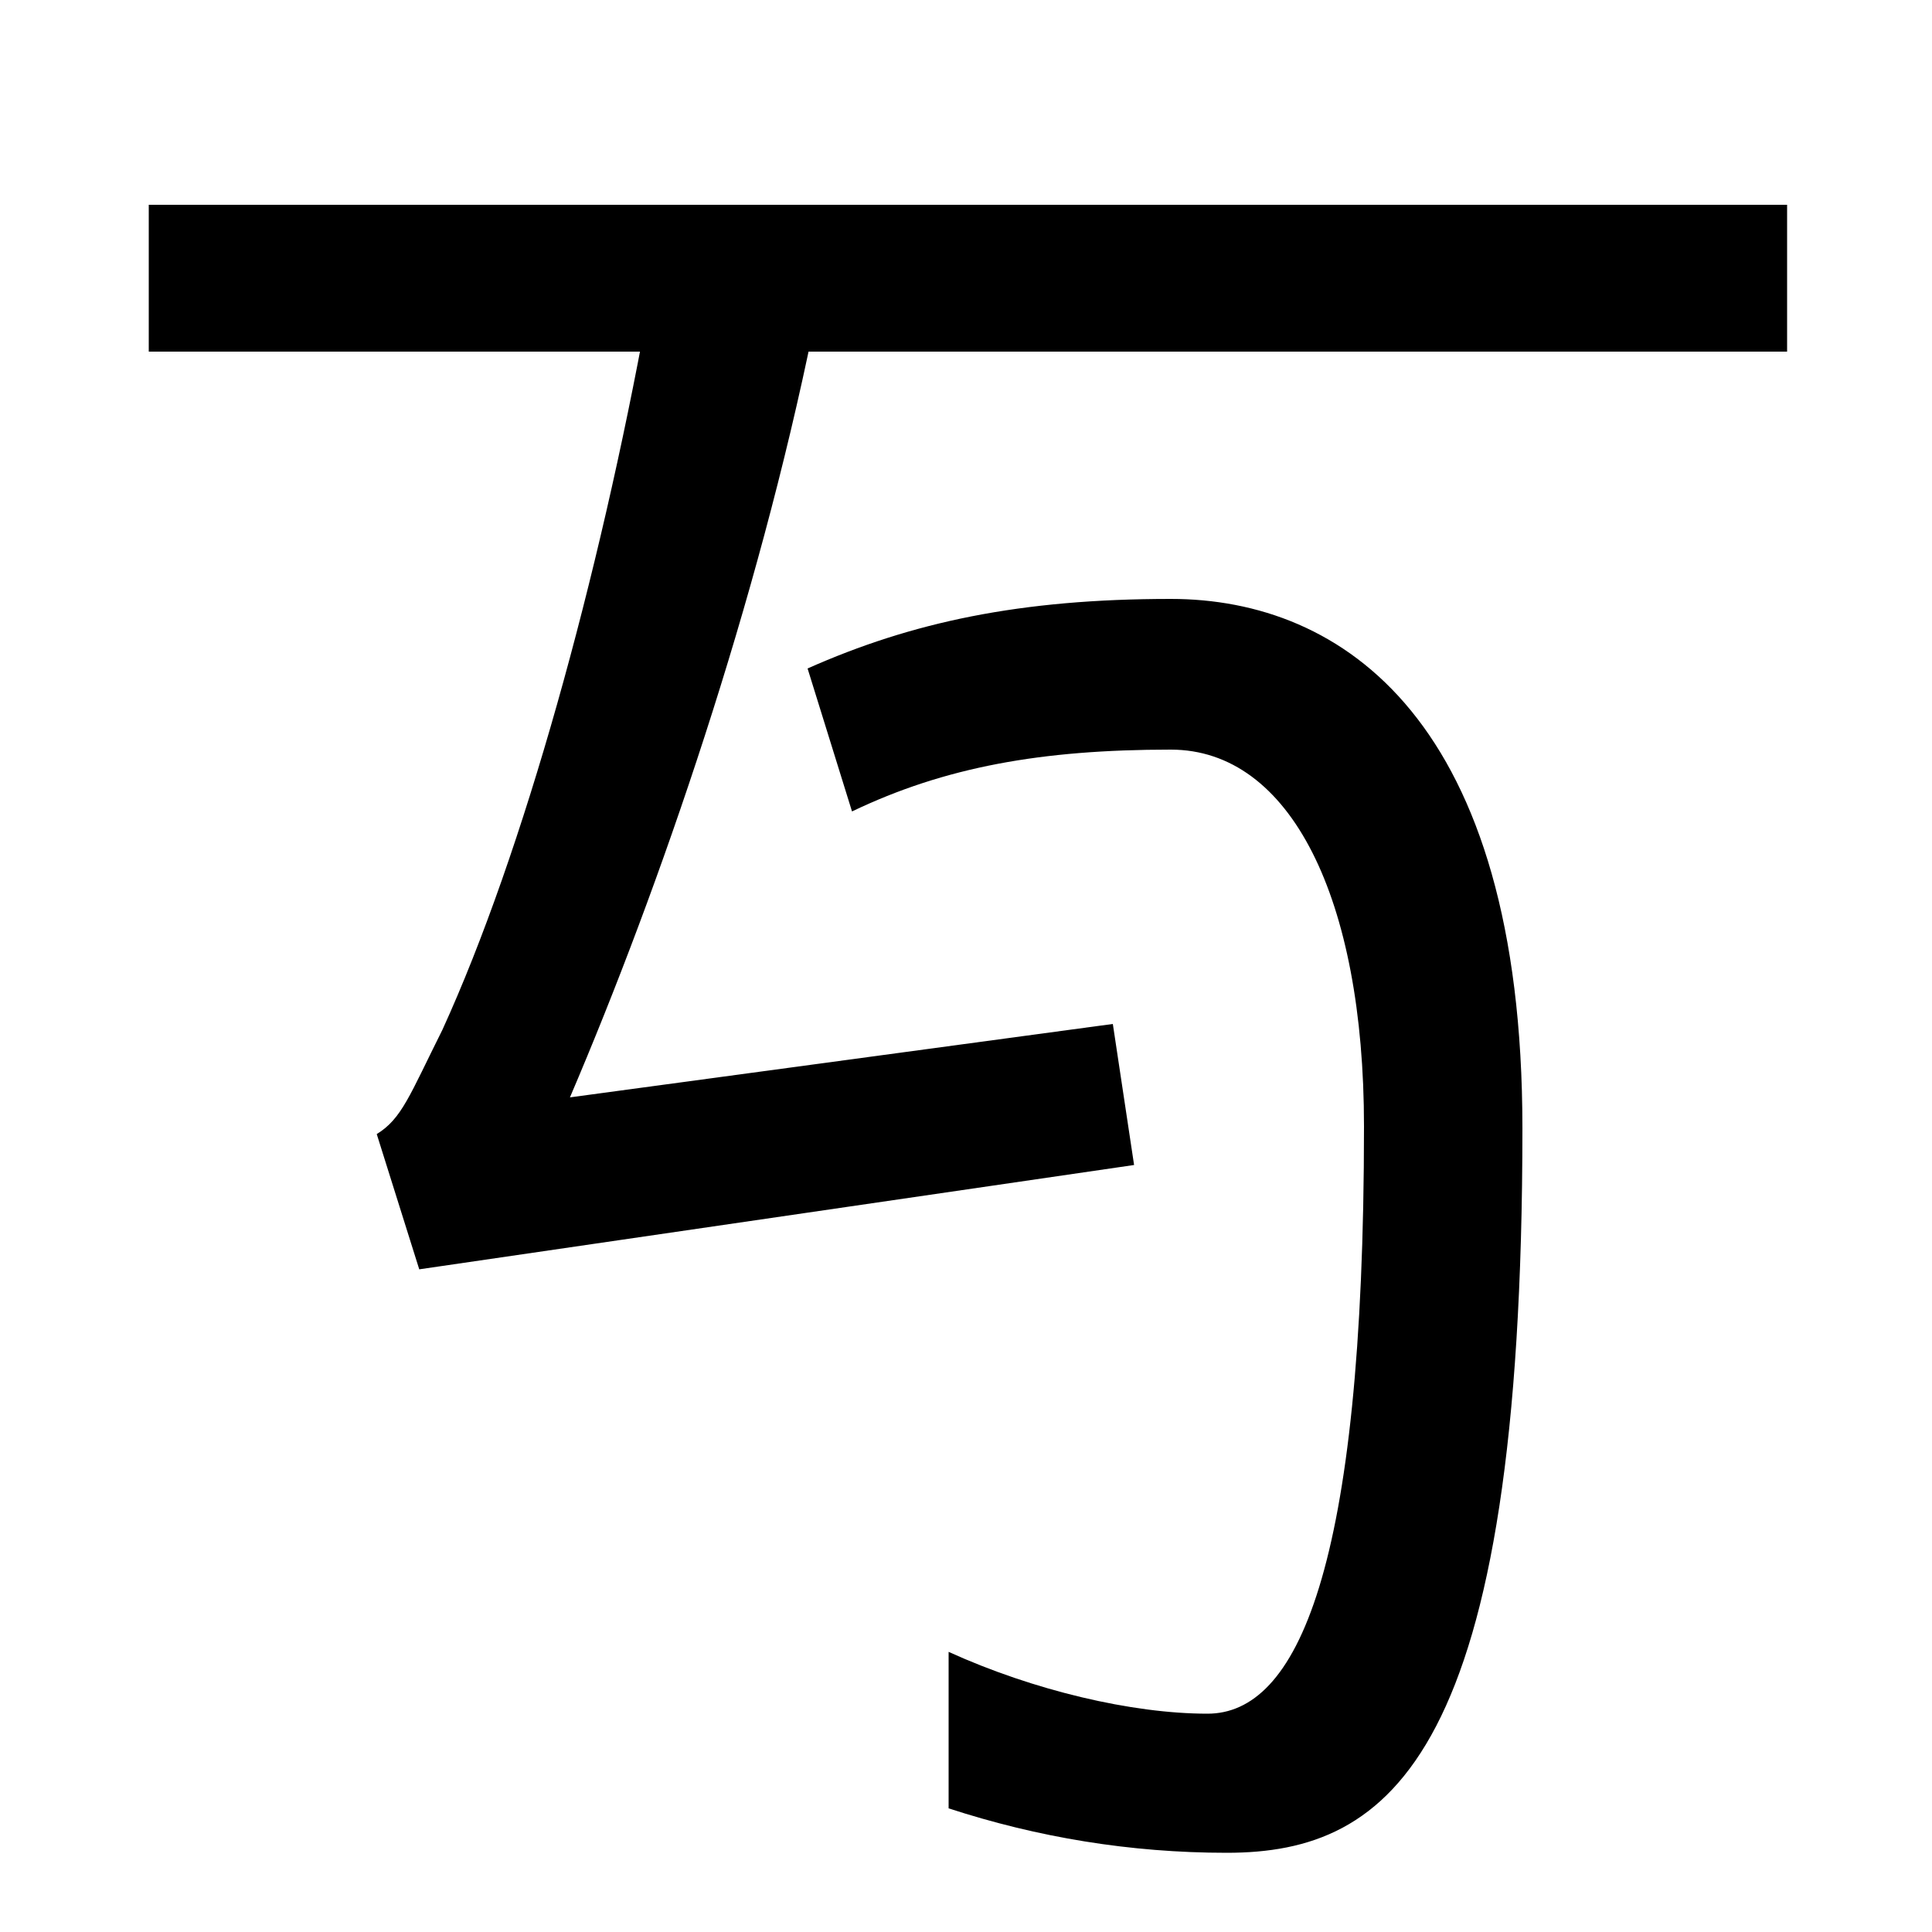 <svg xmlns="http://www.w3.org/2000/svg" width="1000" height="1000"><path d="M77 774V698H925V774ZM635 -79C720 -79 788 -29 788 296C788 507 695 570 606 570C528 570 472 558 418 534L441 460C489 483 539 492 606 492C668 492 706 415 706 297C706 66 671 -7 625 -7C586 -7 535 5 491 25V-56C537 -71 585 -79 635 -79ZM195 293 217 223 587 277 576 350 295 312C342 422 392 568 421 710L335 718C310 581 271 439 229 347C212 313 208 301 195 293Z" transform="translate(0, 880) scale(1,-1)" /></svg>
